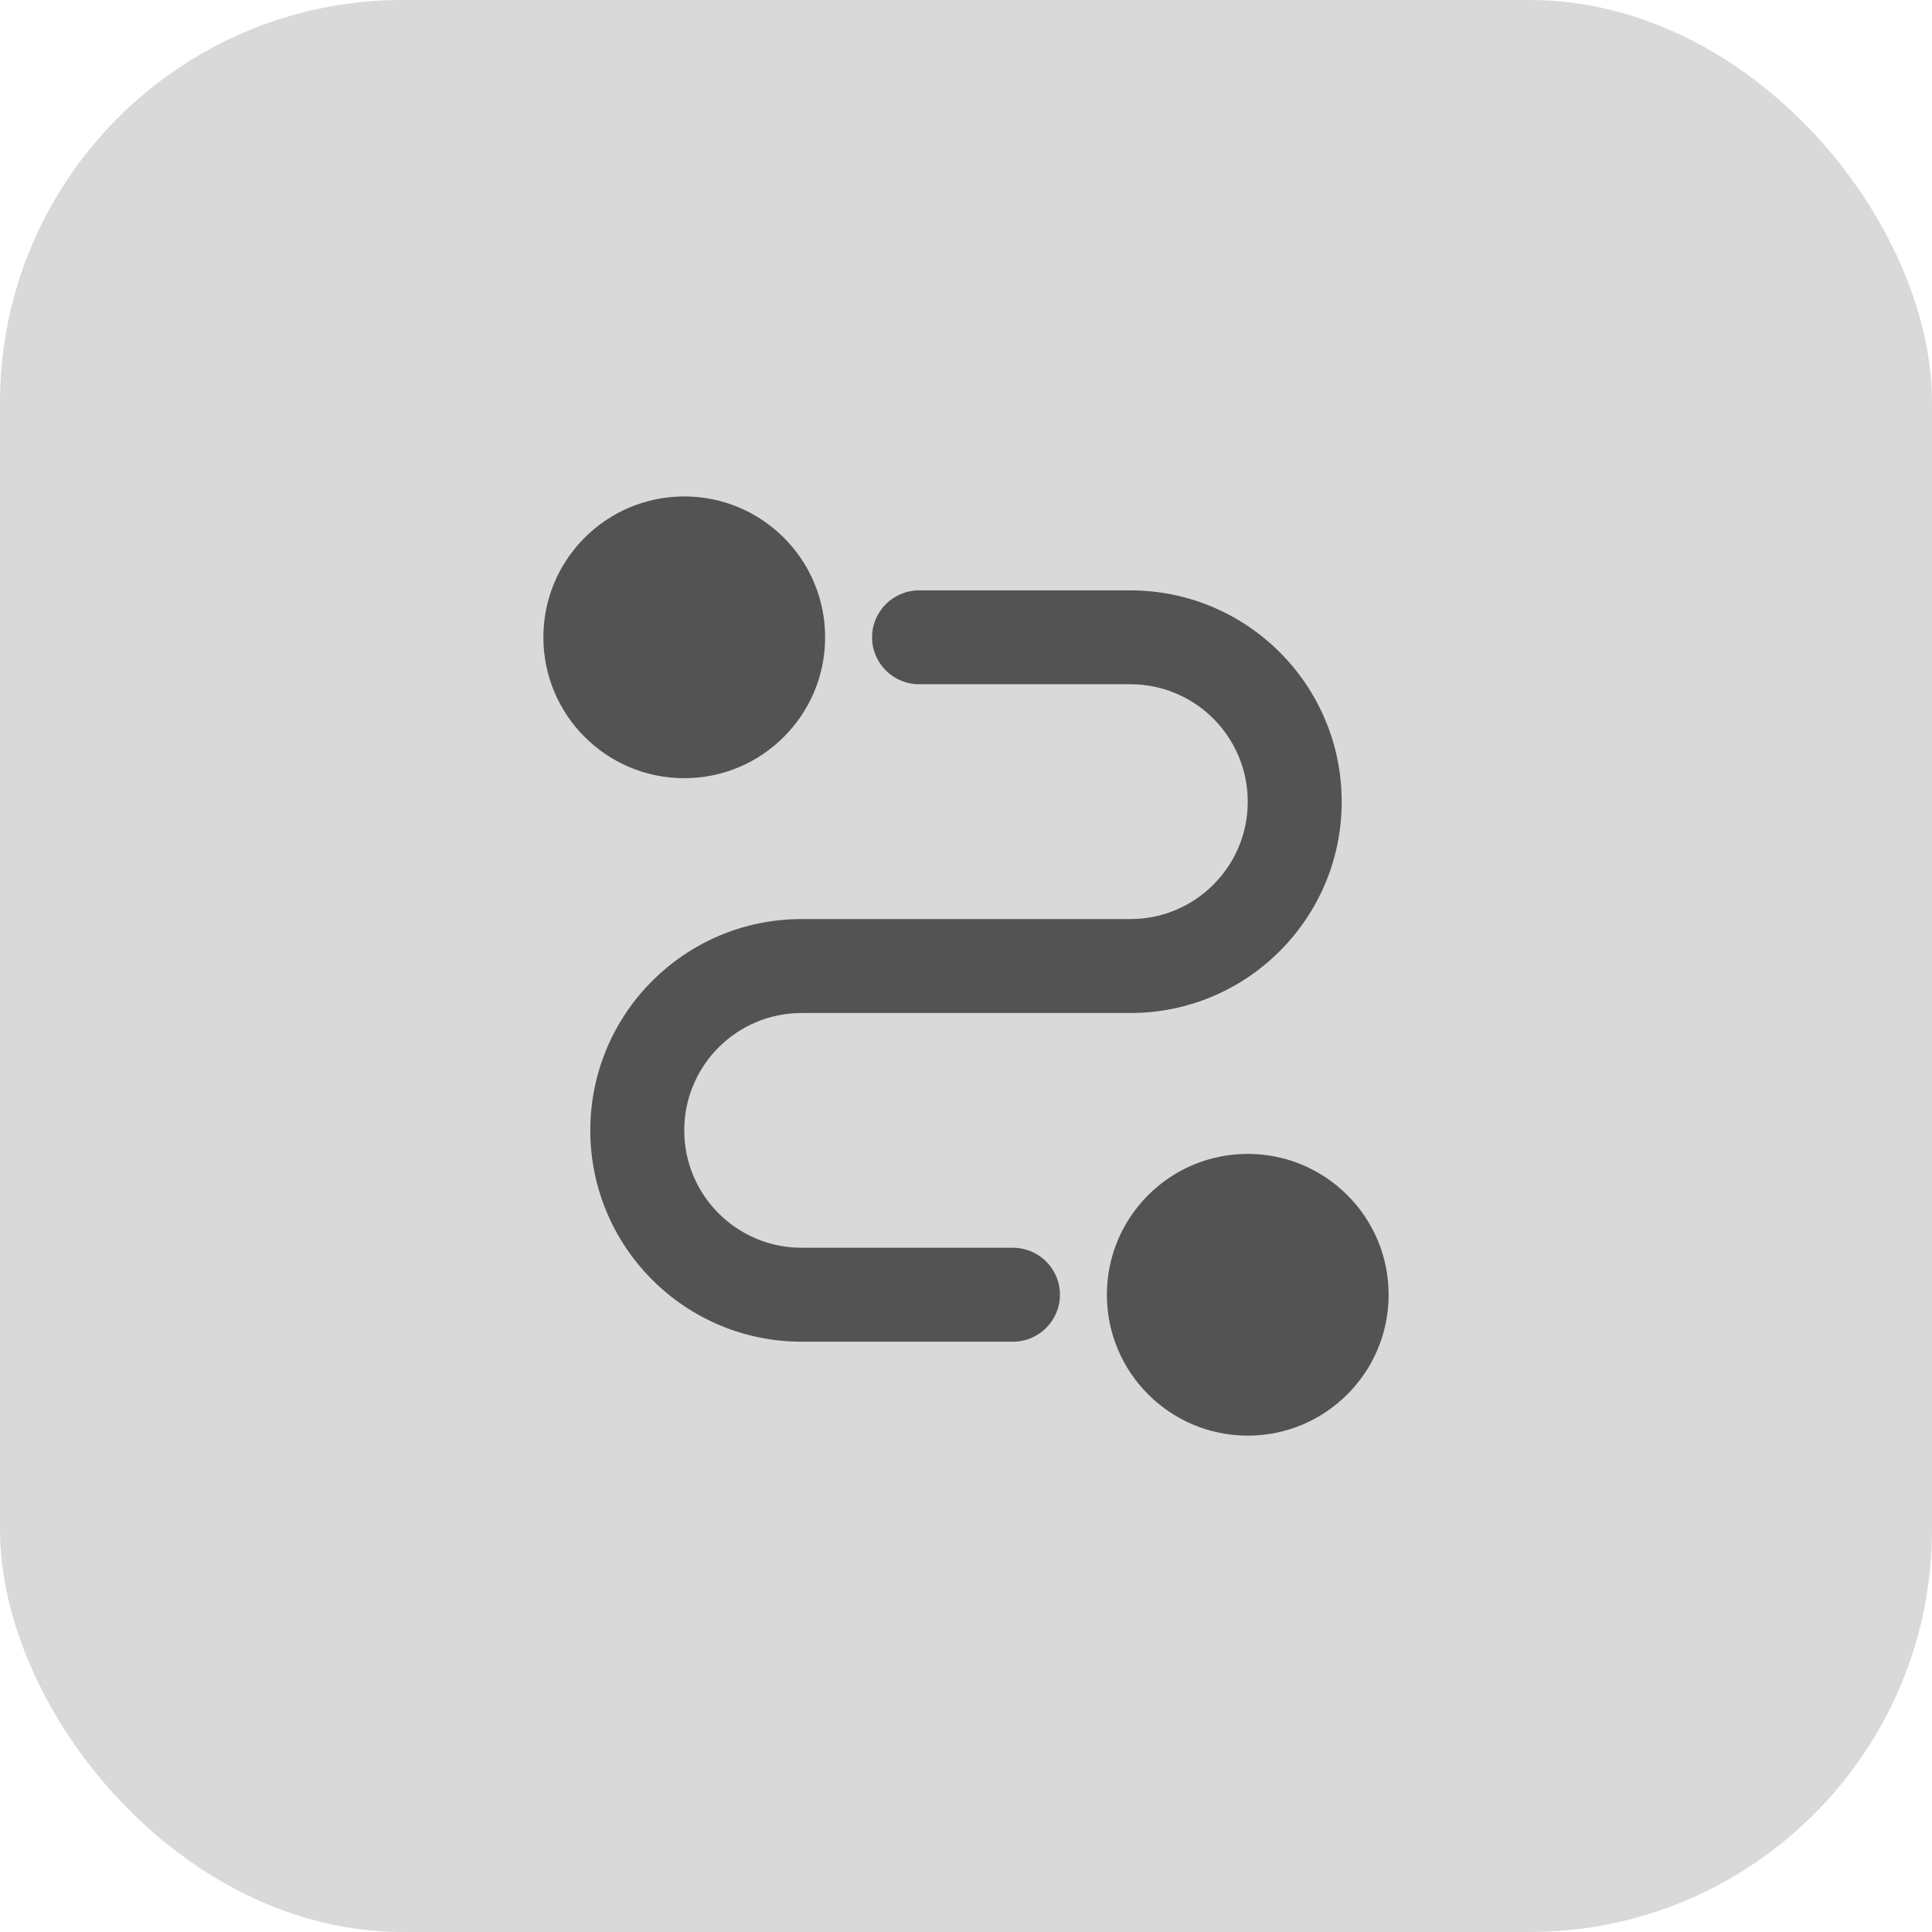 <svg width="24" height="24" viewBox="0 0 24 24" fill="none" xmlns="http://www.w3.org/2000/svg">
<rect width="24" height="24" rx="5" fill="#D9D9D9"/>
<g clip-path="url(#clip0_1976_6998)">
<path d="M15.5 14.334C16.466 14.334 17.25 15.117 17.25 16.084C17.25 17.05 16.466 17.834 15.5 17.834C14.534 17.834 13.75 17.05 13.75 16.084C13.75 15.117 14.534 14.334 15.5 14.334ZM14.042 7.334C15.491 7.334 16.667 8.509 16.667 9.959C16.667 11.408 15.491 12.584 14.042 12.584H9.958C9.153 12.584 8.5 13.237 8.5 14.042C8.5 14.847 9.153 15.5 9.958 15.5H12.583C12.905 15.5 13.167 15.761 13.167 16.084C13.167 16.406 12.905 16.667 12.583 16.667H9.958C8.509 16.667 7.333 15.492 7.333 14.042C7.333 12.592 8.509 11.417 9.958 11.417H14.042C14.847 11.417 15.5 10.764 15.5 9.959C15.5 9.153 14.847 8.5 14.042 8.5H11.417C11.095 8.5 10.833 8.239 10.833 7.917C10.833 7.595 11.095 7.334 11.417 7.334H14.042ZM8.5 6.167C9.466 6.167 10.25 6.95 10.25 7.917C10.25 8.883 9.466 9.667 8.5 9.667C7.534 9.667 6.75 8.883 6.75 7.917C6.75 6.95 7.534 6.167 8.5 6.167Z" fill="#535353"/>
</g>
<defs>
<clipPath id="clip0_1976_6998">
<rect width="14" height="14" fill="white" transform="translate(5 5)"/>
</clipPath>
</defs>
</svg>
